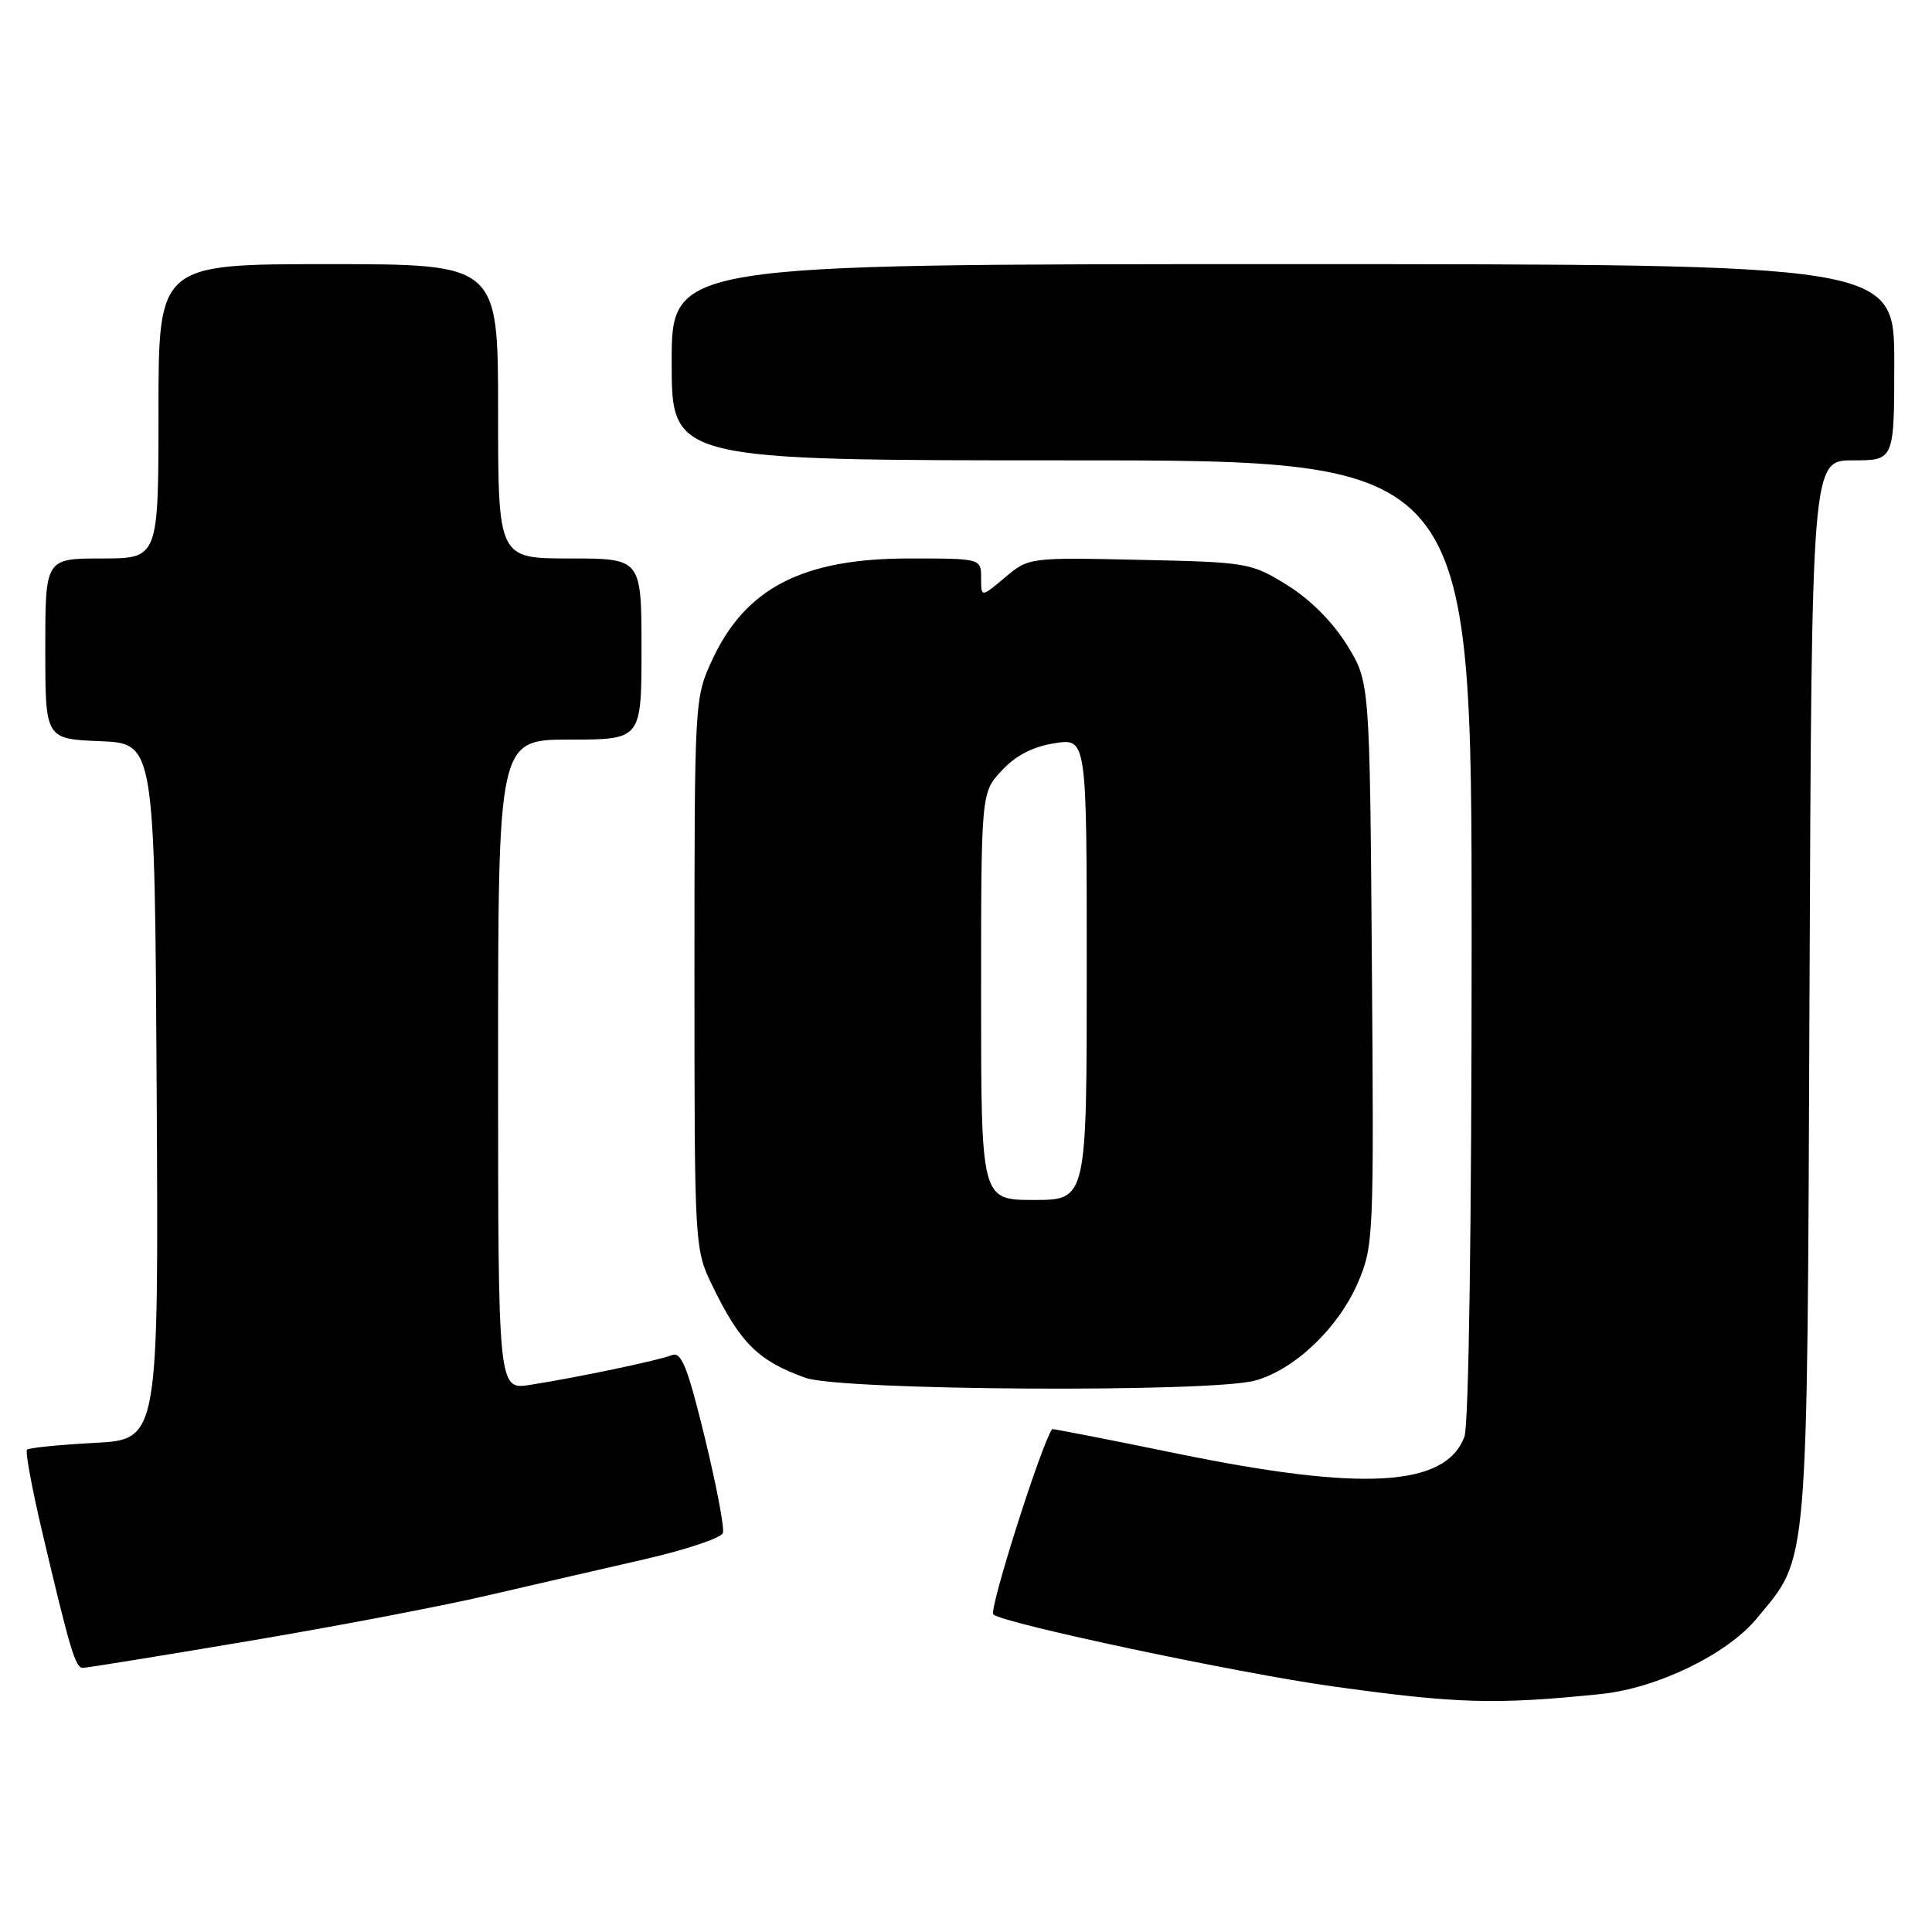 <?xml version="1.0" encoding="UTF-8" standalone="no"?>
<!DOCTYPE svg PUBLIC "-//W3C//DTD SVG 1.1//EN" "http://www.w3.org/Graphics/SVG/1.1/DTD/svg11.dtd" >
<svg xmlns="http://www.w3.org/2000/svg" xmlns:xlink="http://www.w3.org/1999/xlink" version="1.1" viewBox="0 0 256 256">
 <g >
 <path fill="currentColor"
d=" M 212.11 224.47 C 219.59 223.70 228.87 219.20 232.80 214.43 C 239.71 206.05 239.45 209.13 239.77 131.25 C 240.06 61.00 240.06 61.00 245.53 61.00 C 251.00 61.00 251.00 61.00 251.00 48.00 C 251.00 35.00 251.00 35.00 170.00 35.00 C 89.00 35.00 89.00 35.00 89.00 48.00 C 89.00 61.00 89.00 61.00 142.00 61.00 C 195.00 61.00 195.00 61.00 195.00 124.43 C 195.00 162.41 194.62 188.88 194.04 190.39 C 191.52 197.02 180.61 197.66 156.00 192.61 C 146.93 190.75 139.46 189.29 139.41 189.36 C 137.89 191.63 131.00 213.37 131.62 213.92 C 132.94 215.11 163.93 221.68 176.50 223.44 C 193.03 225.75 198.17 225.90 212.11 224.47 Z  M 32.68 217.49 C 44.13 215.57 58.45 212.84 64.50 211.43 C 70.55 210.03 79.98 207.85 85.45 206.60 C 90.92 205.34 95.57 203.78 95.79 203.13 C 96.01 202.48 94.92 196.77 93.38 190.45 C 91.11 181.13 90.28 179.07 89.04 179.56 C 87.29 180.26 76.62 182.50 70.25 183.50 C 66.00 184.18 66.00 184.18 66.00 141.09 C 66.00 98.00 66.00 98.00 75.50 98.00 C 85.00 98.00 85.00 98.00 85.00 86.00 C 85.00 74.00 85.00 74.00 75.50 74.00 C 66.00 74.00 66.00 74.00 66.00 54.50 C 66.00 35.00 66.00 35.00 43.50 35.00 C 21.00 35.00 21.00 35.00 21.00 54.50 C 21.00 74.00 21.00 74.00 13.50 74.00 C 6.00 74.00 6.00 74.00 6.00 85.96 C 6.00 97.91 6.00 97.91 13.25 98.21 C 20.50 98.50 20.50 98.50 20.76 144.62 C 21.02 190.75 21.02 190.75 12.52 191.19 C 7.85 191.44 3.82 191.84 3.58 192.09 C 3.33 192.34 4.24 197.26 5.60 203.02 C 9.27 218.59 9.99 221.00 10.97 221.00 C 11.47 221.00 21.24 219.42 32.68 217.49 Z  M 166.32 182.93 C 171.57 181.47 177.33 175.97 179.92 169.98 C 182.01 165.10 182.06 163.97 181.78 127.65 C 181.50 90.34 181.50 90.34 178.47 85.45 C 176.60 82.42 173.58 79.40 170.56 77.53 C 165.78 74.57 165.33 74.49 150.99 74.18 C 136.36 73.86 136.31 73.87 133.16 76.52 C 130.00 79.18 130.00 79.18 130.00 76.59 C 130.00 74.00 130.00 74.00 120.47 74.00 C 106.40 74.00 98.82 77.89 94.40 87.38 C 92.03 92.48 92.02 92.64 92.02 129.00 C 92.02 165.50 92.02 165.50 94.46 170.50 C 98.10 177.98 100.51 180.35 106.74 182.57 C 111.47 184.26 160.47 184.55 166.32 182.93 Z  M 130.00 132.02 C 130.00 105.03 130.00 105.03 132.75 102.09 C 134.60 100.10 136.89 98.92 139.75 98.48 C 144.00 97.82 144.00 97.82 144.00 128.41 C 144.00 159.00 144.00 159.00 137.00 159.00 C 130.00 159.00 130.00 159.00 130.00 132.02 Z "/>
</g>
</svg>